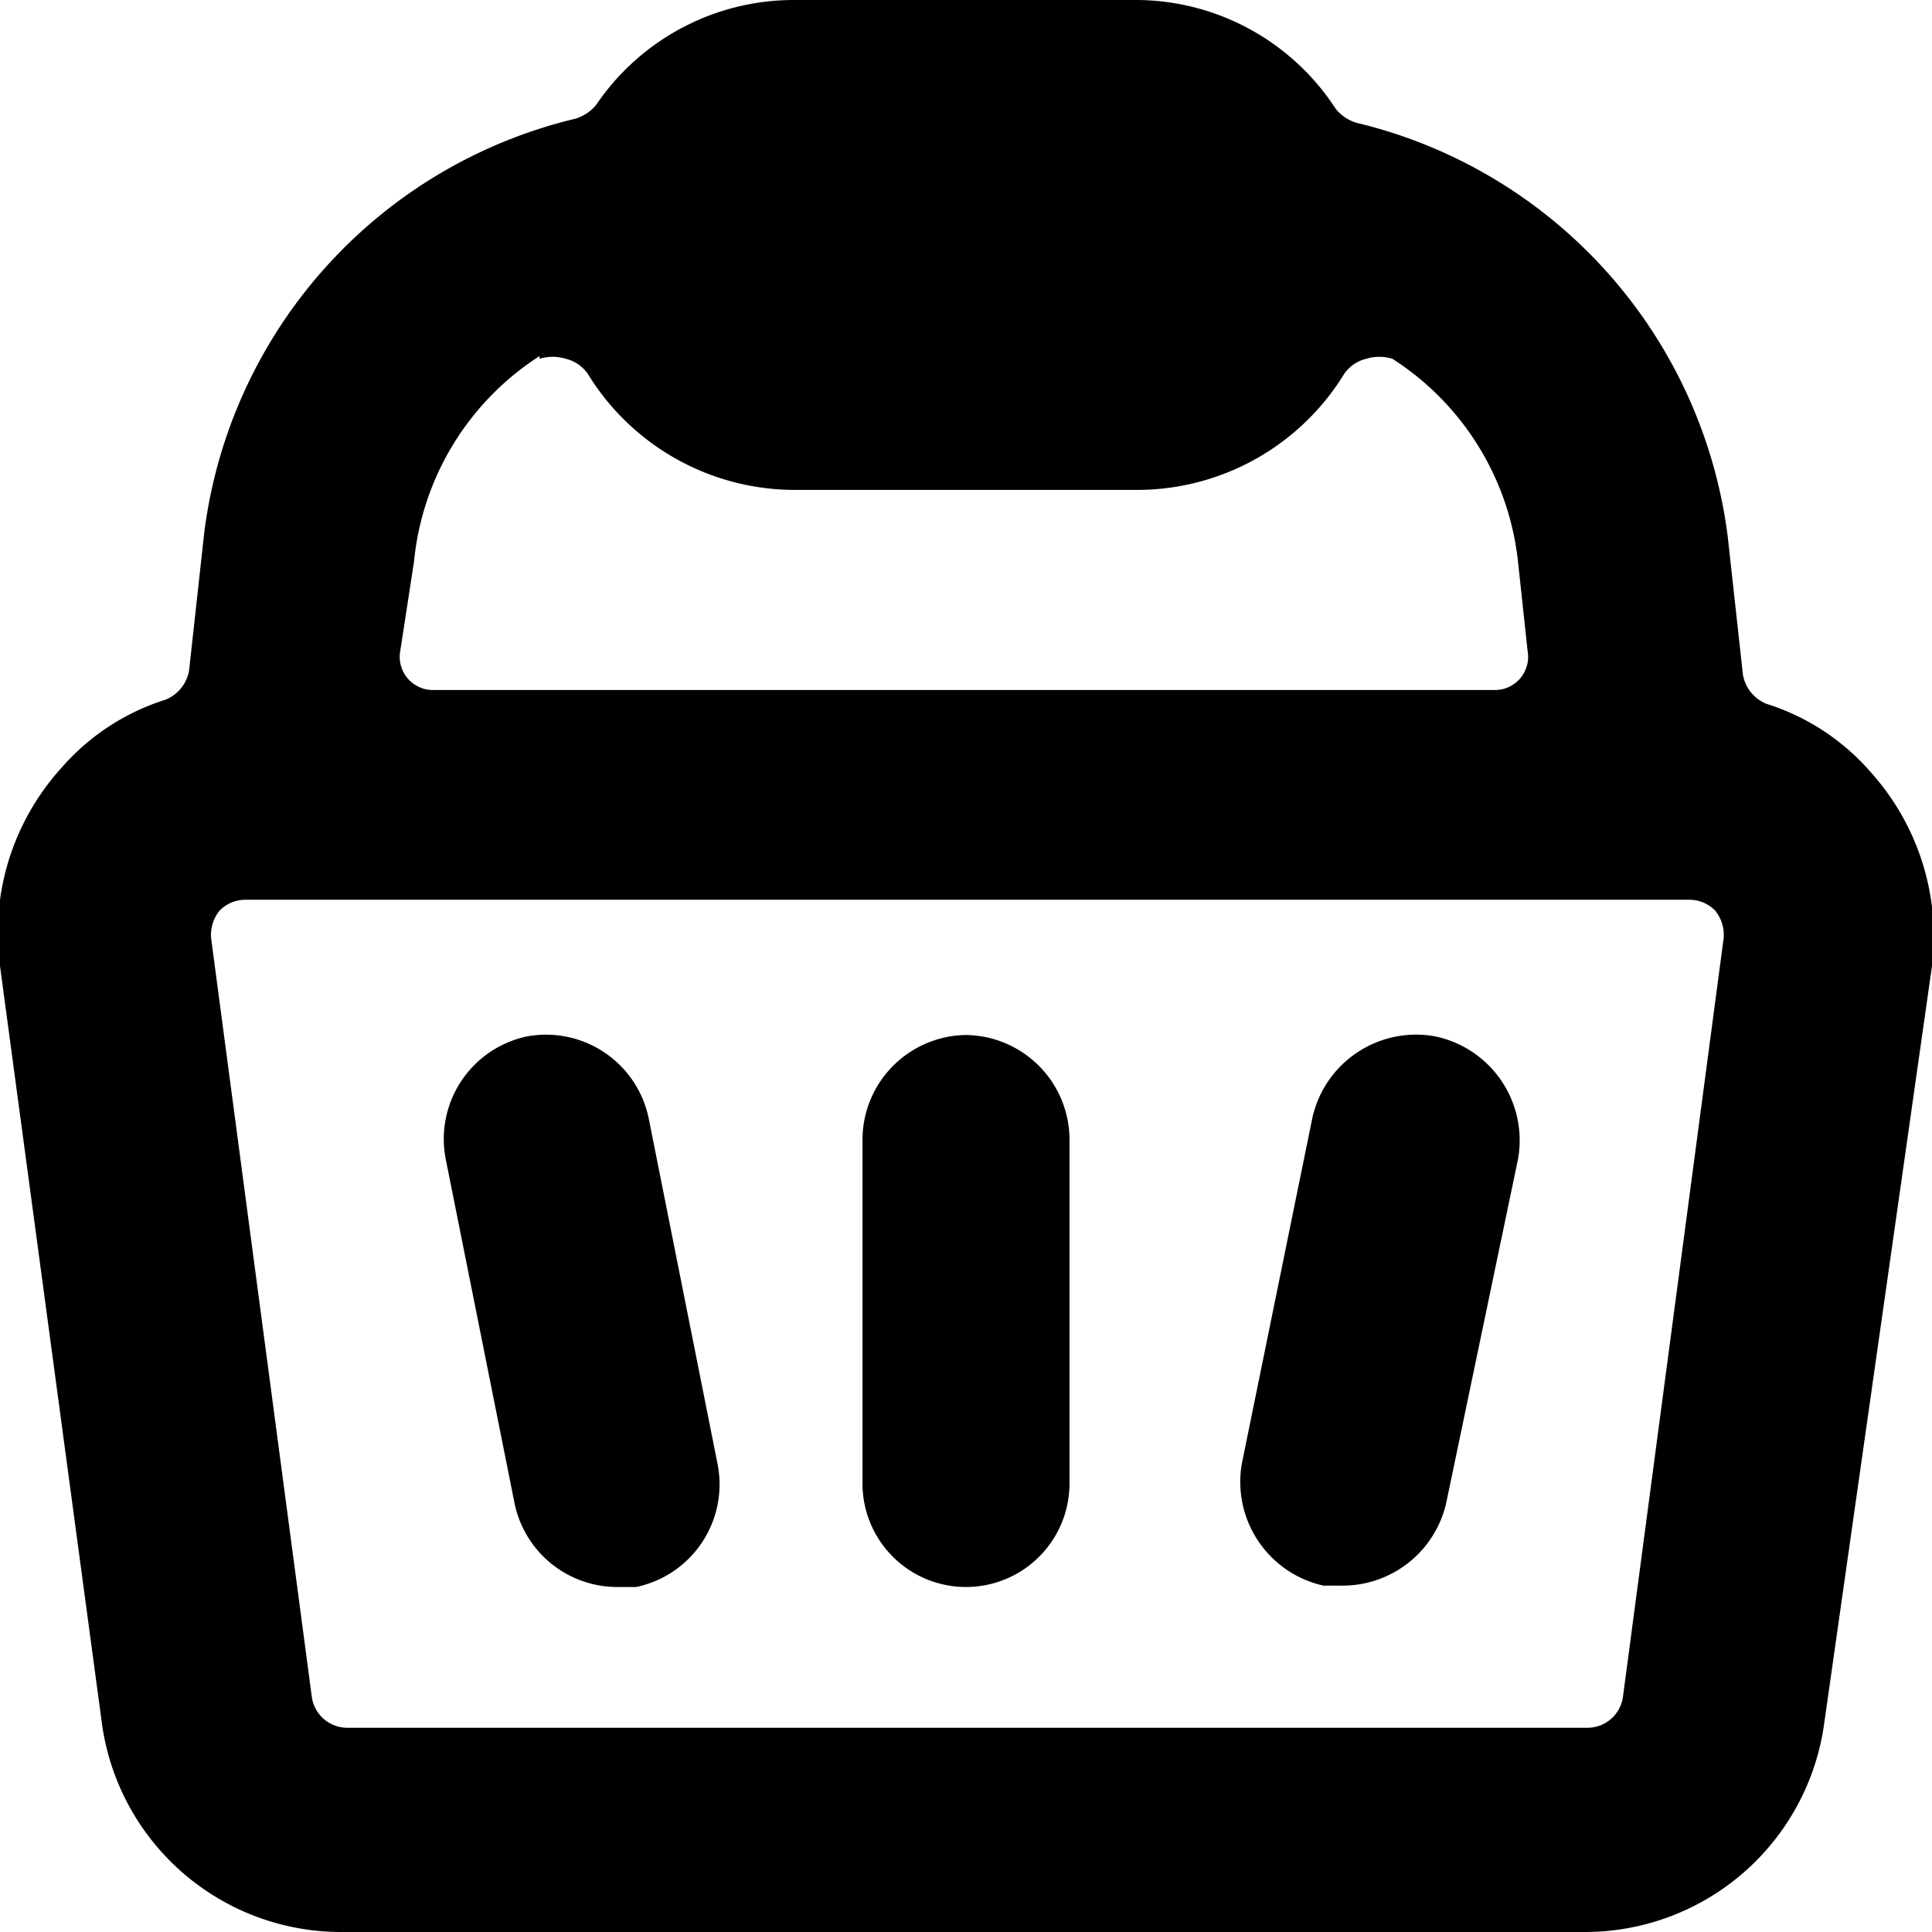 <svg xmlns="http://www.w3.org/2000/svg" viewBox="0 0 14 14">
  <g>
    <path d="M13.56,5.6a1.66,1.66,0,0,0-.76-.5.28.28,0,0,1-.17-.21l-.11-1a3.54,3.54,0,0,0-2.69-3,.31.31,0,0,1-.15-.1A1.73,1.73,0,0,0,8.25,0H5.75A1.73,1.73,0,0,0,4.32.76a.31.31,0,0,1-.15.1,3.54,3.54,0,0,0-2.69,3l-.11,1a.28.28,0,0,1-.17.21,1.66,1.66,0,0,0-.76.5A1.78,1.78,0,0,0,0,7l.74,5.5A1.75,1.75,0,0,0,2.49,14h9a1.75,1.75,0,0,0,1.73-1.52L14,7A1.78,1.78,0,0,0,13.56,5.6Zm-9.65-3a.32.32,0,0,1,.19,0,.27.27,0,0,1,.16.11,1.76,1.76,0,0,0,1.49.84h2.5a1.76,1.76,0,0,0,1.49-.84.27.27,0,0,1,.16-.11.32.32,0,0,1,.19,0A2,2,0,0,1,11,4.07l.07.65a.24.24,0,0,1-.24.28H3.14a.24.24,0,0,1-.24-.28L3,4.07A2,2,0,0,1,3.91,2.58Zm7.85,9.7a.26.26,0,0,1-.25.22h-9a.26.26,0,0,1-.25-.22l-.73-5.5a.28.28,0,0,1,.06-.2.26.26,0,0,1,.19-.08H12.24a.26.26,0,0,1,.19.08.28.28,0,0,1,.06.2Z" style="fill: #000001"/>
    <path d="M7,7.5a.76.76,0,0,0-.75.75v2.5a.75.75,0,0,0,1.5,0V8.25A.76.76,0,0,0,7,7.5Z" style="fill: #000001"/>
    <path d="M10.4,7.51a.77.77,0,0,0-.89.59L9,10.6a.77.77,0,0,0,.59.89h.15a.77.77,0,0,0,.74-.6L11,8.4A.77.77,0,0,0,10.4,7.51Z" style="fill: #000001"/>
    <path d="M3.82,7.51a.76.76,0,0,0-.59.89l.5,2.5a.76.76,0,0,0,.74.6h.14a.76.76,0,0,0,.59-.89L4.7,8.1A.76.76,0,0,0,3.82,7.51Z" style="fill: #000001"/>
  </g>
</svg>
